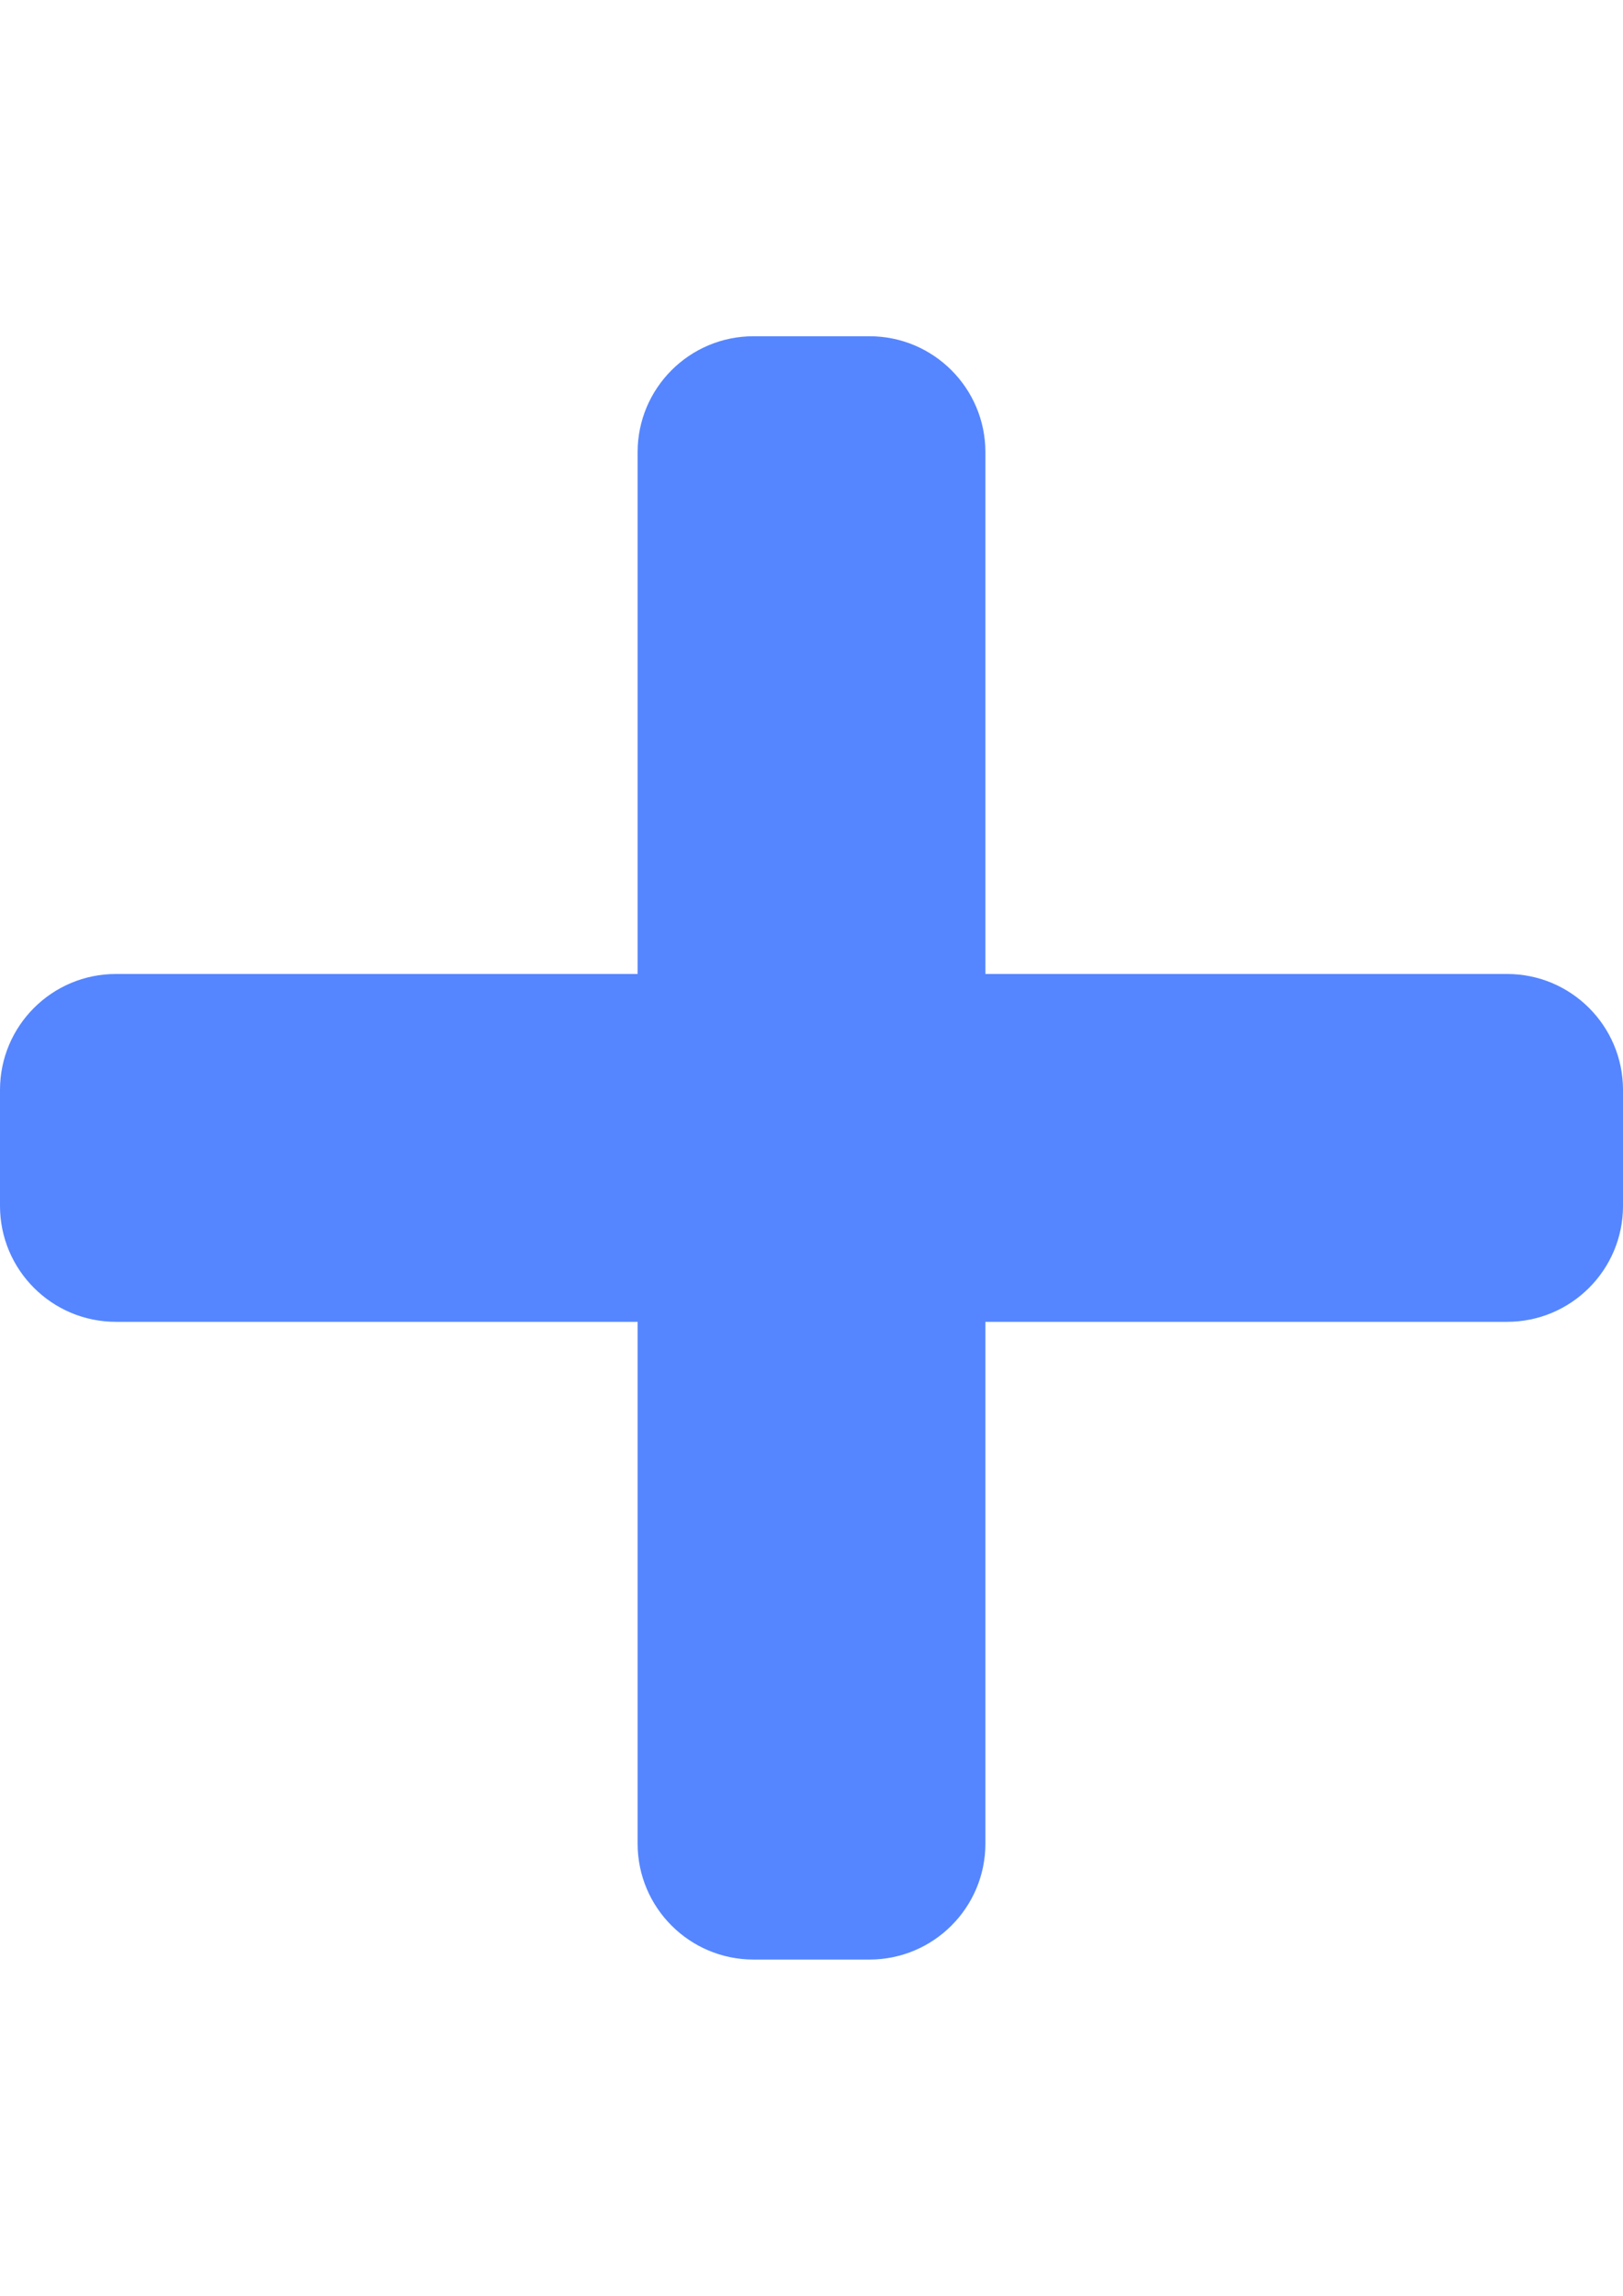 <?xml version="1.0" encoding="utf-8"?>
<!-- Generator: Adobe Illustrator 16.0.5, SVG Export Plug-In . SVG Version: 6.00 Build 0)  -->
<!DOCTYPE svg PUBLIC "-//W3C//DTD SVG 1.1//EN" "http://www.w3.org/Graphics/SVG/1.1/DTD/svg11.dtd">
<svg version="1.1" id="Layer_1" focusable="false" xmlns="http://www.w3.org/2000/svg" xmlns:xlink="http://www.w3.org/1999/xlink"
	 x="0px" y="0px" width="595.279px" height="841.891px" viewBox="0 0 595.279 841.891" enable-background="new 0 0 595.279 841.891"
	 xml:space="preserve">
<path fill="#5586FF" d="M552.76,357.165H361.42v-191.34c0-23.479-19.041-42.521-42.521-42.521h-42.52
	c-23.479,0-42.521,19.041-42.521,42.521v191.34H42.52C19.041,357.165,0,376.206,0,399.686v42.52c0,23.479,19.041,42.52,42.52,42.52
	h191.34v191.341c0,23.479,19.041,42.52,42.521,42.52h42.52c23.479,0,42.521-19.041,42.521-42.52V484.725h191.34
	c23.479,0,42.52-19.04,42.52-42.52v-42.52C595.28,376.206,576.24,357.165,552.76,357.165z"/>
</svg>
